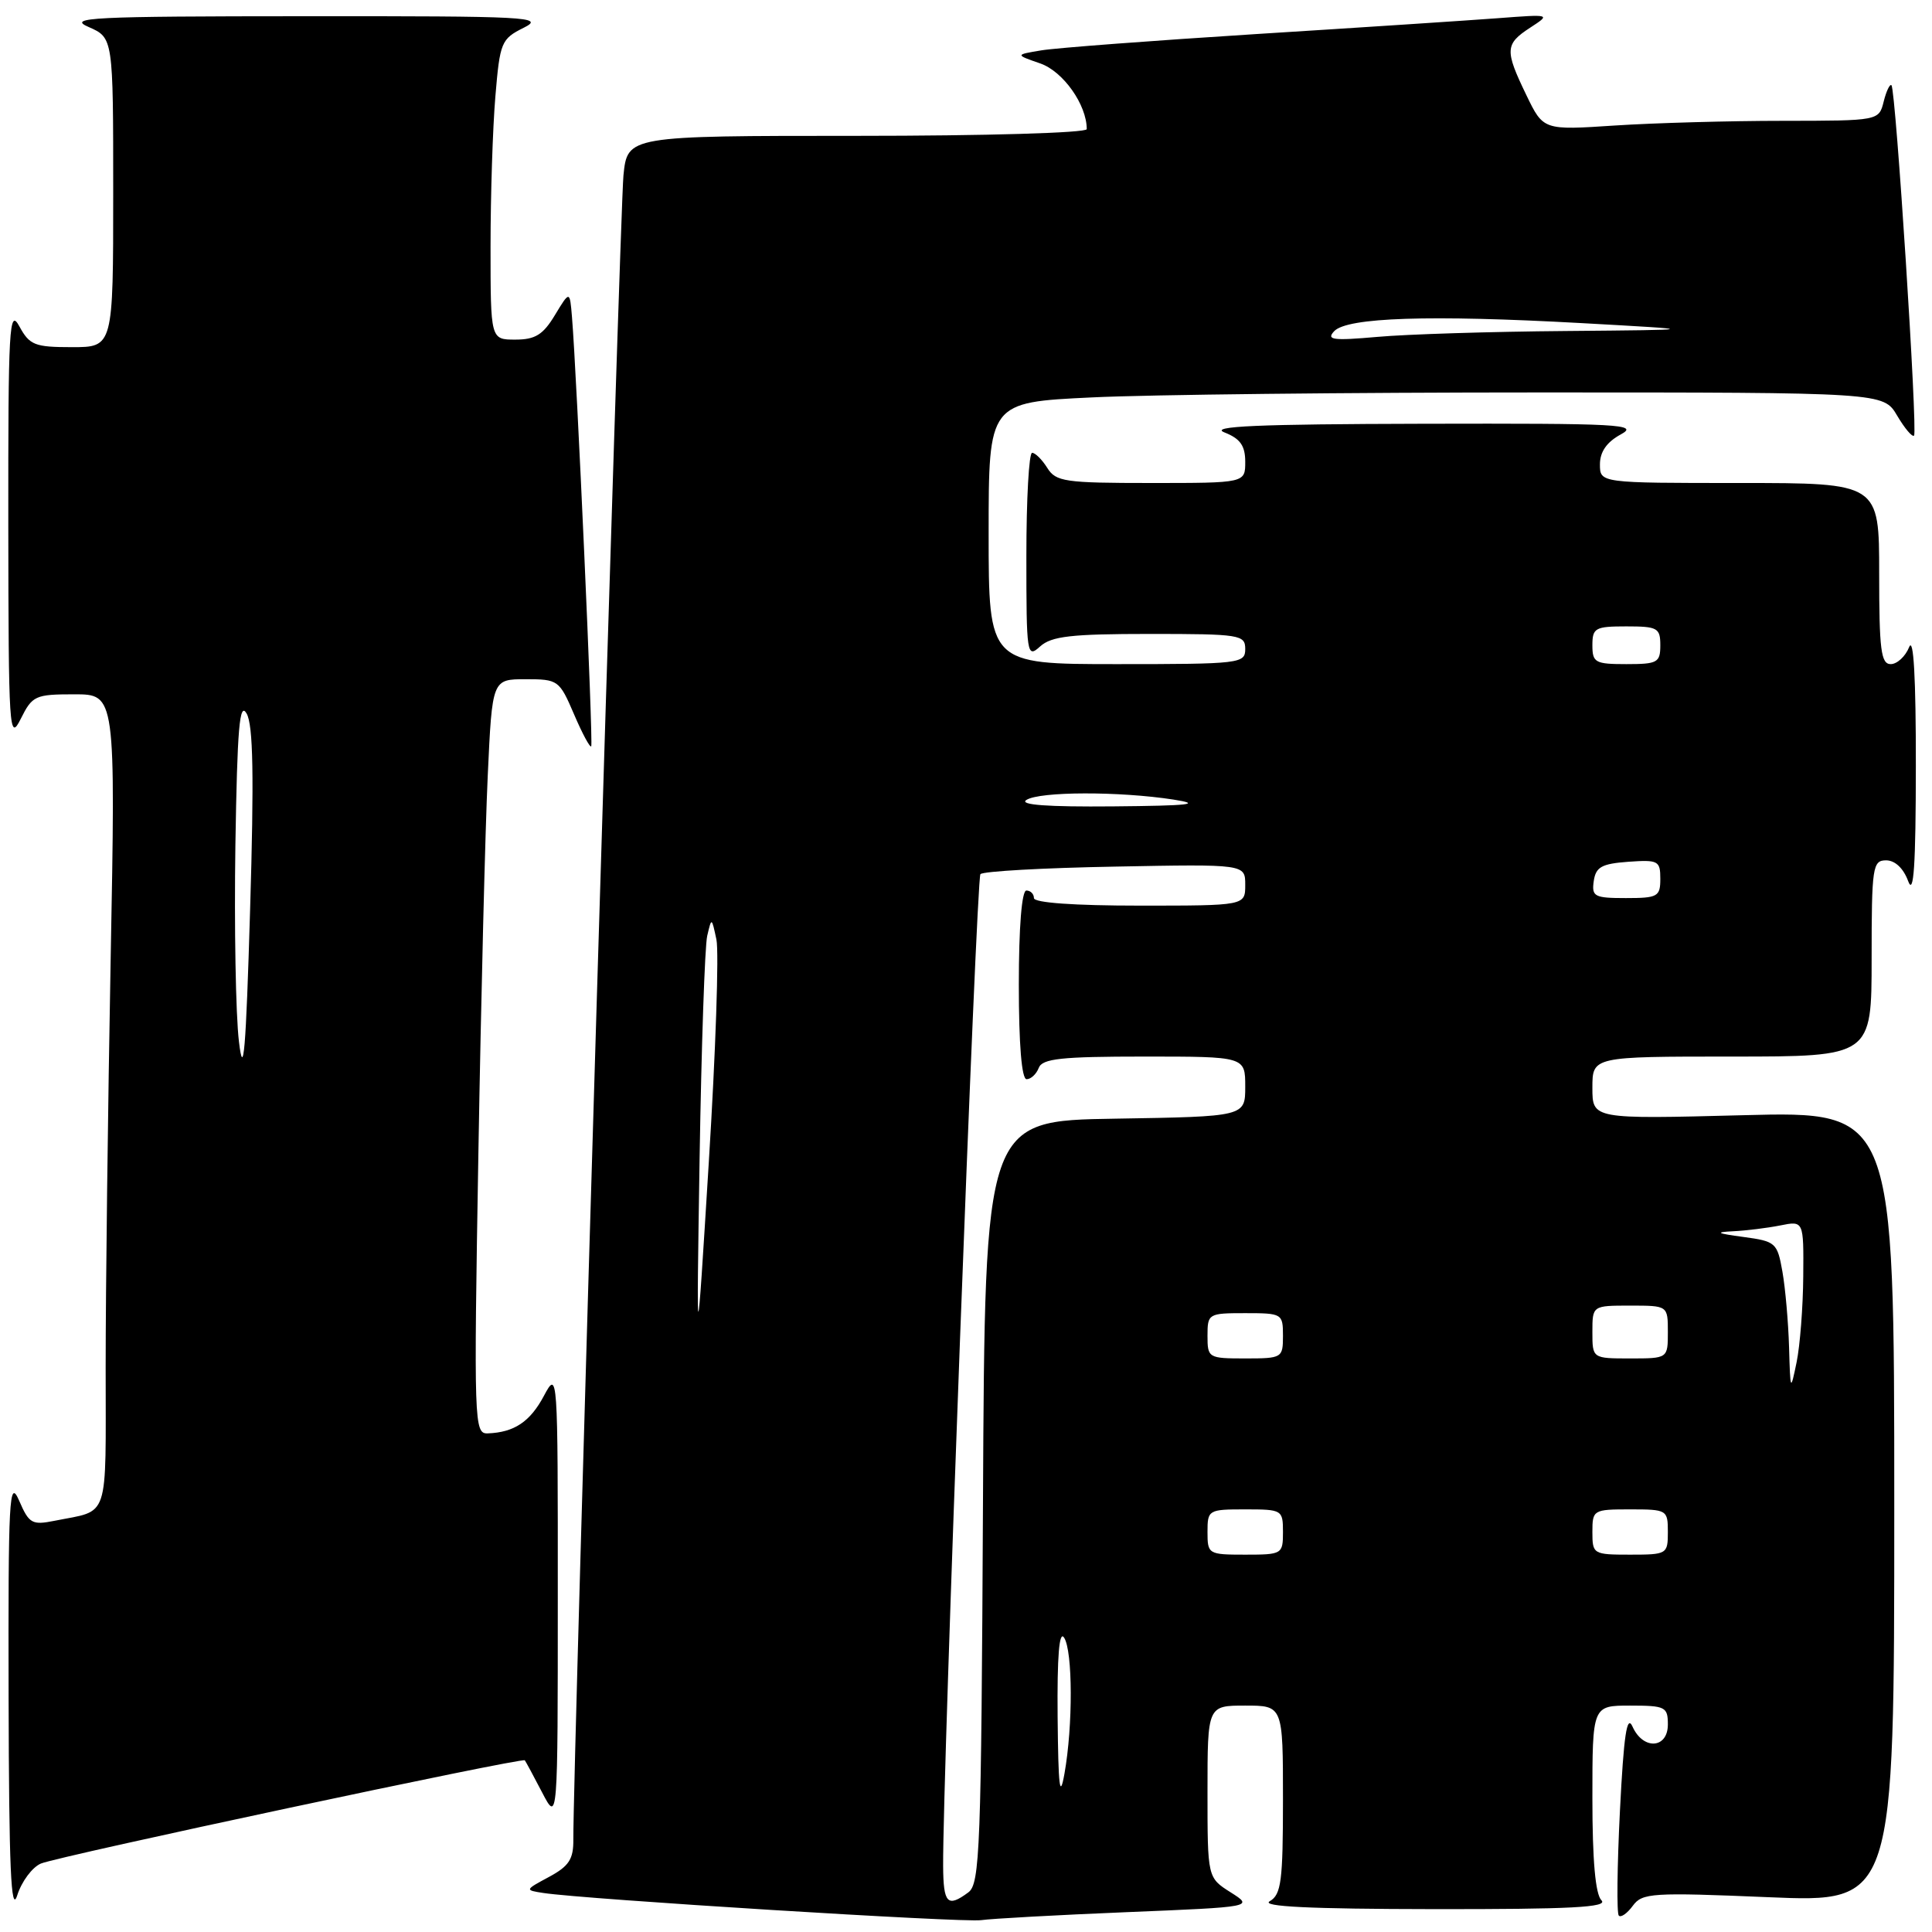 <?xml version="1.0" encoding="UTF-8" standalone="no"?>
<!DOCTYPE svg PUBLIC "-//W3C//DTD SVG 1.1//EN" "http://www.w3.org/Graphics/SVG/1.1/DTD/svg11.dtd" >
<svg xmlns="http://www.w3.org/2000/svg" xmlns:xlink="http://www.w3.org/1999/xlink" version="1.1" viewBox="0 0 256 256">
 <g >
 <path fill="currentColor"
d=" M 149.31 253.37 C 166.12 252.68 166.12 252.68 163.06 250.74 C 160.00 248.80 160.00 248.80 160.00 237.40 C 160.00 226.00 160.00 226.00 165.00 226.00 C 170.00 226.00 170.00 226.00 170.00 238.45 C 170.00 249.25 169.77 251.04 168.25 251.92 C 167.02 252.63 173.53 252.95 189.95 252.97 C 208.19 252.99 213.13 252.73 212.20 251.80 C 211.40 251.00 211.00 246.53 211.00 238.30 C 211.00 226.00 211.00 226.00 216.00 226.00 C 220.67 226.00 221.00 226.17 221.00 228.50 C 221.00 231.72 217.72 231.92 216.32 228.79 C 215.57 227.12 215.16 229.88 214.65 239.94 C 214.28 247.29 214.21 253.54 214.50 253.83 C 214.79 254.12 215.62 253.53 216.36 252.52 C 217.61 250.82 218.90 250.74 234.35 251.39 C 251.00 252.09 251.00 252.09 251.00 199.67 C 251.00 147.25 251.00 147.25 231.00 147.77 C 211.00 148.29 211.00 148.29 211.00 144.14 C 211.00 140.00 211.00 140.00 229.50 140.00 C 248.00 140.00 248.00 140.00 248.00 127.00 C 248.00 114.86 248.13 114.00 249.92 114.00 C 251.10 114.00 252.22 115.06 252.84 116.75 C 253.58 118.77 253.85 114.73 253.86 101.50 C 253.87 89.79 253.56 84.29 252.97 85.75 C 252.47 86.99 251.37 88.00 250.53 88.00 C 249.24 88.00 249.00 86.11 249.00 76.00 C 249.00 64.00 249.00 64.00 230.50 64.00 C 212.00 64.00 212.00 64.00 212.00 61.53 C 212.00 59.87 212.90 58.58 214.75 57.57 C 217.24 56.22 214.75 56.09 188.50 56.15 C 166.55 56.20 160.17 56.48 162.25 57.30 C 164.34 58.12 165.00 59.06 165.00 61.19 C 165.00 64.00 165.00 64.00 152.51 64.00 C 141.10 64.00 139.91 63.83 138.77 62.00 C 138.08 60.90 137.18 60.00 136.76 60.00 C 136.34 60.00 136.00 66.14 136.00 73.65 C 136.00 86.82 136.07 87.25 137.83 85.65 C 139.33 84.30 141.94 84.00 152.33 84.00 C 164.33 84.00 165.00 84.11 165.00 86.00 C 165.00 87.92 164.33 88.00 148.00 88.00 C 131.00 88.00 131.00 88.00 131.00 70.66 C 131.00 53.31 131.00 53.31 144.66 52.66 C 152.17 52.29 178.85 52.00 203.94 52.00 C 249.57 52.00 249.57 52.00 251.38 55.07 C 252.38 56.76 253.38 57.95 253.62 57.72 C 254.12 57.22 251.20 11.87 250.63 11.30 C 250.42 11.08 249.95 12.05 249.60 13.45 C 248.96 16.00 248.96 16.00 236.23 16.01 C 229.23 16.01 219.22 16.29 214.00 16.63 C 204.50 17.26 204.50 17.26 202.25 12.60 C 199.37 6.65 199.42 5.84 202.75 3.67 C 205.50 1.88 205.50 1.88 198.50 2.41 C 194.65 2.70 180.25 3.65 166.50 4.51 C 152.75 5.38 139.93 6.35 138.00 6.67 C 134.50 7.25 134.50 7.25 137.85 8.41 C 140.88 9.47 144.00 13.88 144.00 17.11 C 144.00 17.61 130.56 18.00 113.57 18.00 C 83.14 18.00 83.14 18.00 82.61 23.25 C 82.15 27.84 75.90 235.25 75.97 243.72 C 76.00 246.35 75.40 247.27 72.75 248.70 C 69.53 250.43 69.52 250.45 72.00 250.83 C 77.40 251.66 127.65 254.78 130.00 254.43 C 131.38 254.23 140.07 253.75 149.31 253.37 Z  M 5.42 246.93 C 7.72 245.96 69.20 232.85 69.54 233.25 C 69.65 233.39 70.69 235.30 71.83 237.50 C 73.91 241.50 73.91 241.50 73.91 211.50 C 73.92 181.82 73.90 181.54 72.08 184.94 C 70.25 188.39 68.14 189.80 64.63 189.93 C 62.82 190.00 62.78 188.71 63.39 152.75 C 63.74 132.26 64.30 109.76 64.63 102.75 C 65.22 90.00 65.22 90.00 69.65 90.00 C 73.96 90.00 74.12 90.12 76.06 94.64 C 77.15 97.19 78.18 99.11 78.34 98.89 C 78.62 98.52 76.42 49.51 75.79 42.00 C 75.50 38.50 75.50 38.50 73.53 41.75 C 71.96 44.36 70.92 45.00 68.28 45.00 C 65.00 45.00 65.00 45.00 65.00 32.65 C 65.00 25.86 65.29 16.91 65.64 12.77 C 66.24 5.59 66.42 5.16 69.39 3.68 C 72.27 2.24 70.09 2.13 40.50 2.15 C 11.98 2.16 8.85 2.32 11.75 3.58 C 15.00 5.01 15.00 5.01 15.00 25.50 C 15.00 46.00 15.00 46.00 9.53 46.00 C 4.60 46.00 3.92 45.73 2.57 43.25 C 1.22 40.76 1.08 43.24 1.10 69.50 C 1.13 96.90 1.22 98.32 2.75 95.25 C 4.28 92.18 4.66 92.00 9.84 92.00 C 15.32 92.00 15.32 92.00 14.66 127.25 C 14.30 146.64 14.00 170.91 14.00 181.18 C 14.00 201.81 14.59 200.03 7.24 201.51 C 4.24 202.11 3.85 201.89 2.53 198.83 C 1.22 195.83 1.08 198.42 1.14 225.00 C 1.19 247.47 1.46 253.70 2.28 251.15 C 2.86 249.31 4.28 247.41 5.42 246.93 Z  M 124.97 247.25 C 124.89 235.71 129.37 116.43 129.91 115.83 C 130.23 115.45 138.26 115.00 147.75 114.83 C 165.00 114.50 165.00 114.50 165.00 117.25 C 165.00 120.00 165.00 120.00 151.00 120.00 C 142.33 120.00 137.00 119.62 137.00 119.00 C 137.00 118.45 136.55 118.00 136.00 118.00 C 135.39 118.00 135.00 122.83 135.00 130.50 C 135.00 138.42 135.38 143.00 136.03 143.00 C 136.60 143.00 137.32 142.33 137.64 141.50 C 138.11 140.27 140.62 140.00 151.61 140.00 C 165.00 140.00 165.00 140.00 165.00 143.98 C 165.00 147.95 165.00 147.95 147.75 148.23 C 130.50 148.50 130.50 148.50 130.25 199.00 C 130.02 245.06 129.85 249.61 128.31 250.75 C 125.54 252.80 125.00 252.24 124.97 247.25 Z  M 140.14 227.50 C 140.07 219.42 140.35 215.99 141.00 217.00 C 142.15 218.78 142.18 228.66 141.05 235.00 C 140.43 238.50 140.23 236.84 140.14 227.50 Z  M 160.00 203.00 C 160.00 200.07 160.11 200.00 165.00 200.00 C 169.89 200.00 170.00 200.07 170.00 203.00 C 170.00 205.93 169.89 206.00 165.00 206.00 C 160.11 206.00 160.00 205.93 160.00 203.00 Z  M 211.00 203.00 C 211.00 200.07 211.11 200.00 216.00 200.00 C 220.89 200.00 221.00 200.07 221.00 203.00 C 221.00 205.93 220.89 206.00 216.00 206.00 C 211.11 206.00 211.00 205.93 211.00 203.00 Z  M 237.06 178.50 C 236.96 175.20 236.57 170.70 236.18 168.50 C 235.50 164.66 235.30 164.48 230.99 163.90 C 227.48 163.43 227.19 163.27 229.62 163.15 C 231.34 163.07 234.16 162.72 235.88 162.38 C 239.00 161.75 239.00 161.75 238.94 169.12 C 238.91 173.18 238.51 178.30 238.06 180.50 C 237.25 184.42 237.23 184.38 237.06 178.50 Z  M 92.70 153.50 C 92.94 138.65 93.39 125.38 93.71 124.00 C 94.29 121.52 94.30 121.53 94.93 124.50 C 95.28 126.15 94.83 139.43 93.92 154.00 C 92.28 180.50 92.28 180.50 92.70 153.50 Z  M 160.00 177.00 C 160.00 174.07 160.11 174.00 165.00 174.00 C 169.89 174.00 170.00 174.07 170.00 177.00 C 170.00 179.93 169.89 180.00 165.00 180.00 C 160.11 180.00 160.00 179.93 160.00 177.00 Z  M 211.00 176.50 C 211.00 173.00 211.00 173.00 216.00 173.00 C 221.00 173.00 221.00 173.00 221.00 176.50 C 221.00 180.00 221.00 180.00 216.00 180.00 C 211.00 180.00 211.00 180.00 211.00 176.50 Z  M 211.18 116.75 C 211.45 114.88 212.22 114.45 215.75 114.19 C 219.72 113.91 220.00 114.05 220.00 116.44 C 220.00 118.81 219.67 119.00 215.43 119.00 C 211.26 119.00 210.89 118.80 211.18 116.75 Z  M 136.00 106.00 C 137.76 104.86 148.34 104.84 155.50 105.95 C 159.40 106.56 157.64 106.76 147.50 106.85 C 138.78 106.93 134.99 106.65 136.00 106.00 Z  M 211.00 85.50 C 211.00 83.20 211.37 83.00 215.50 83.00 C 219.63 83.00 220.00 83.20 220.00 85.50 C 220.00 87.80 219.63 88.00 215.50 88.00 C 211.37 88.00 211.00 87.80 211.00 85.50 Z  M 176.79 43.88 C 178.52 42.06 189.41 41.70 209.50 42.81 C 225.50 43.70 225.50 43.70 207.50 43.86 C 197.60 43.94 186.35 44.29 182.50 44.64 C 176.59 45.16 175.70 45.04 176.79 43.88 Z  M 31.66 138.00 C 31.23 134.43 31.03 122.72 31.19 112.00 C 31.44 96.41 31.74 92.91 32.68 94.55 C 33.55 96.07 33.67 102.83 33.14 120.55 C 32.58 139.36 32.26 143.11 31.66 138.00 Z "/>
</g>
</svg>